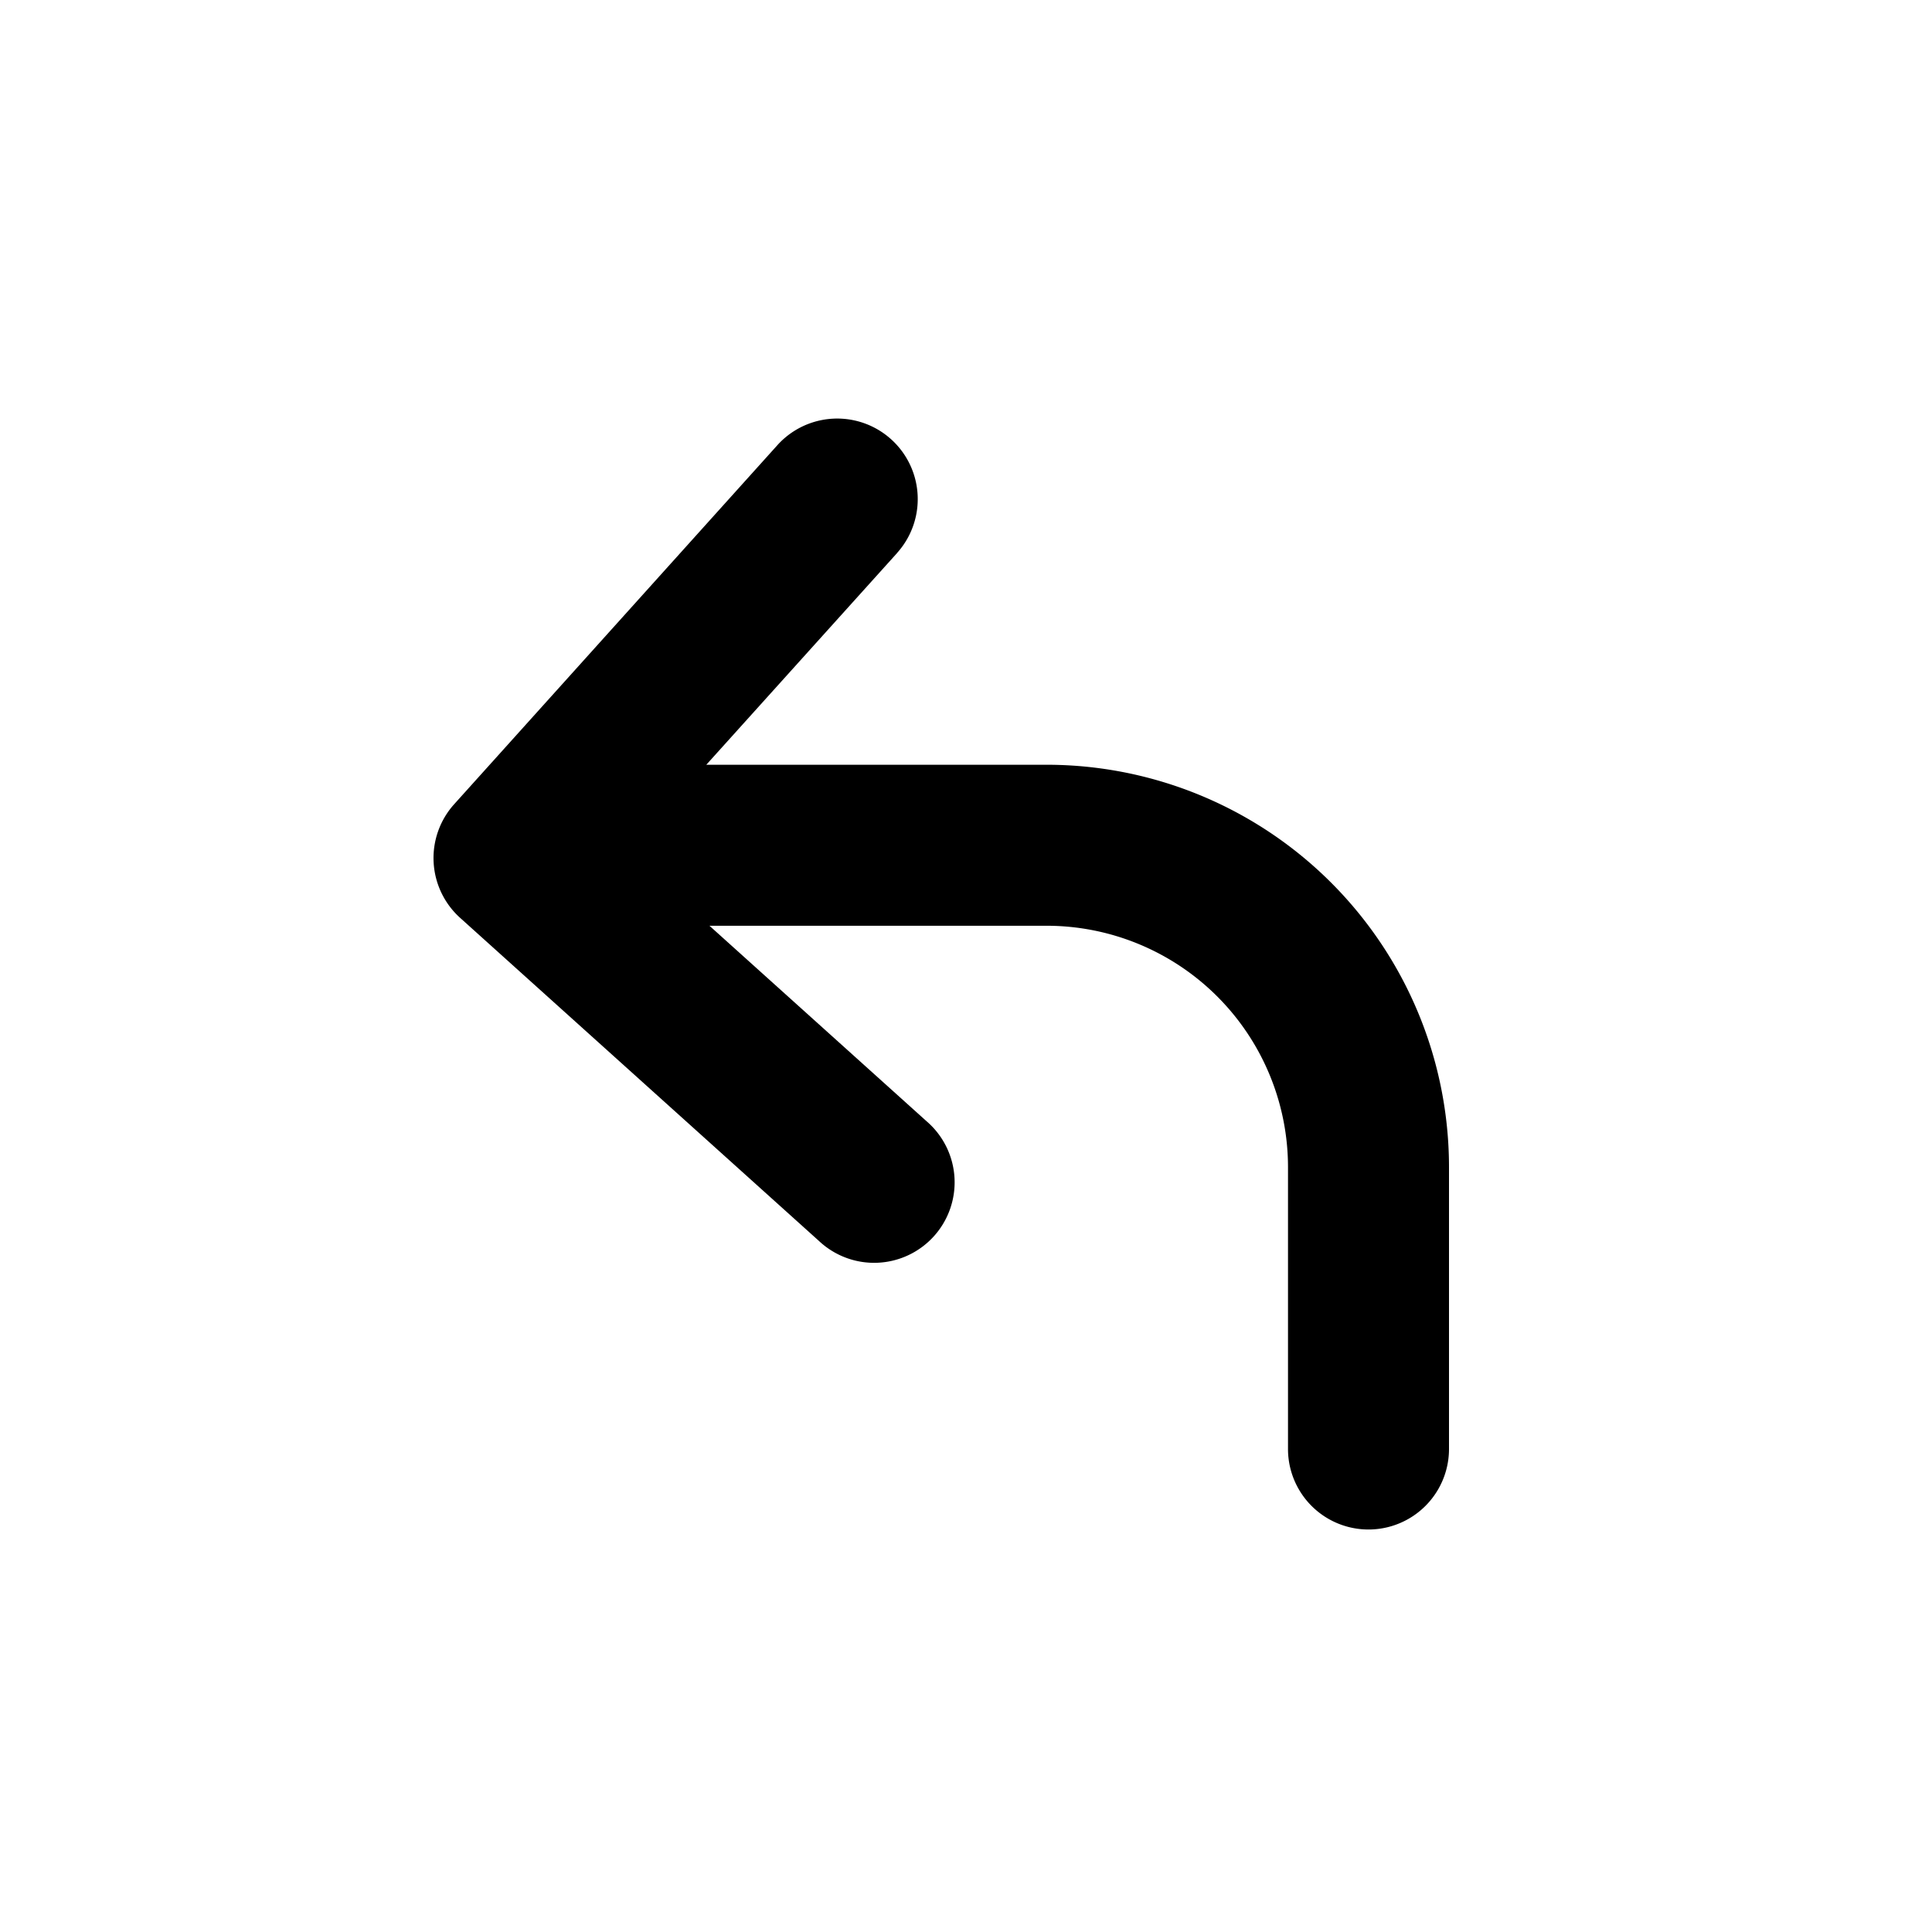 <svg viewBox="0 0 24 24" fill="none" xmlns="http://www.w3.org/2000/svg">
    <path fill-rule="evenodd" clip-rule="evenodd" d="M11.143 6.87a1 1 0 0 0-1.486-1.34L5.642 9.99a1 1 0 0 0 .074 1.412l4.459 4.015a1 1 0 1 0 1.338-1.486l-2.7-2.431H13a3 3 0 0 1 3 3V18a1 1 0 1 0 2 0v-3.5a5 5 0 0 0-5-5H8.774l2.37-2.63z" fill="currentColor"/>
</svg>
